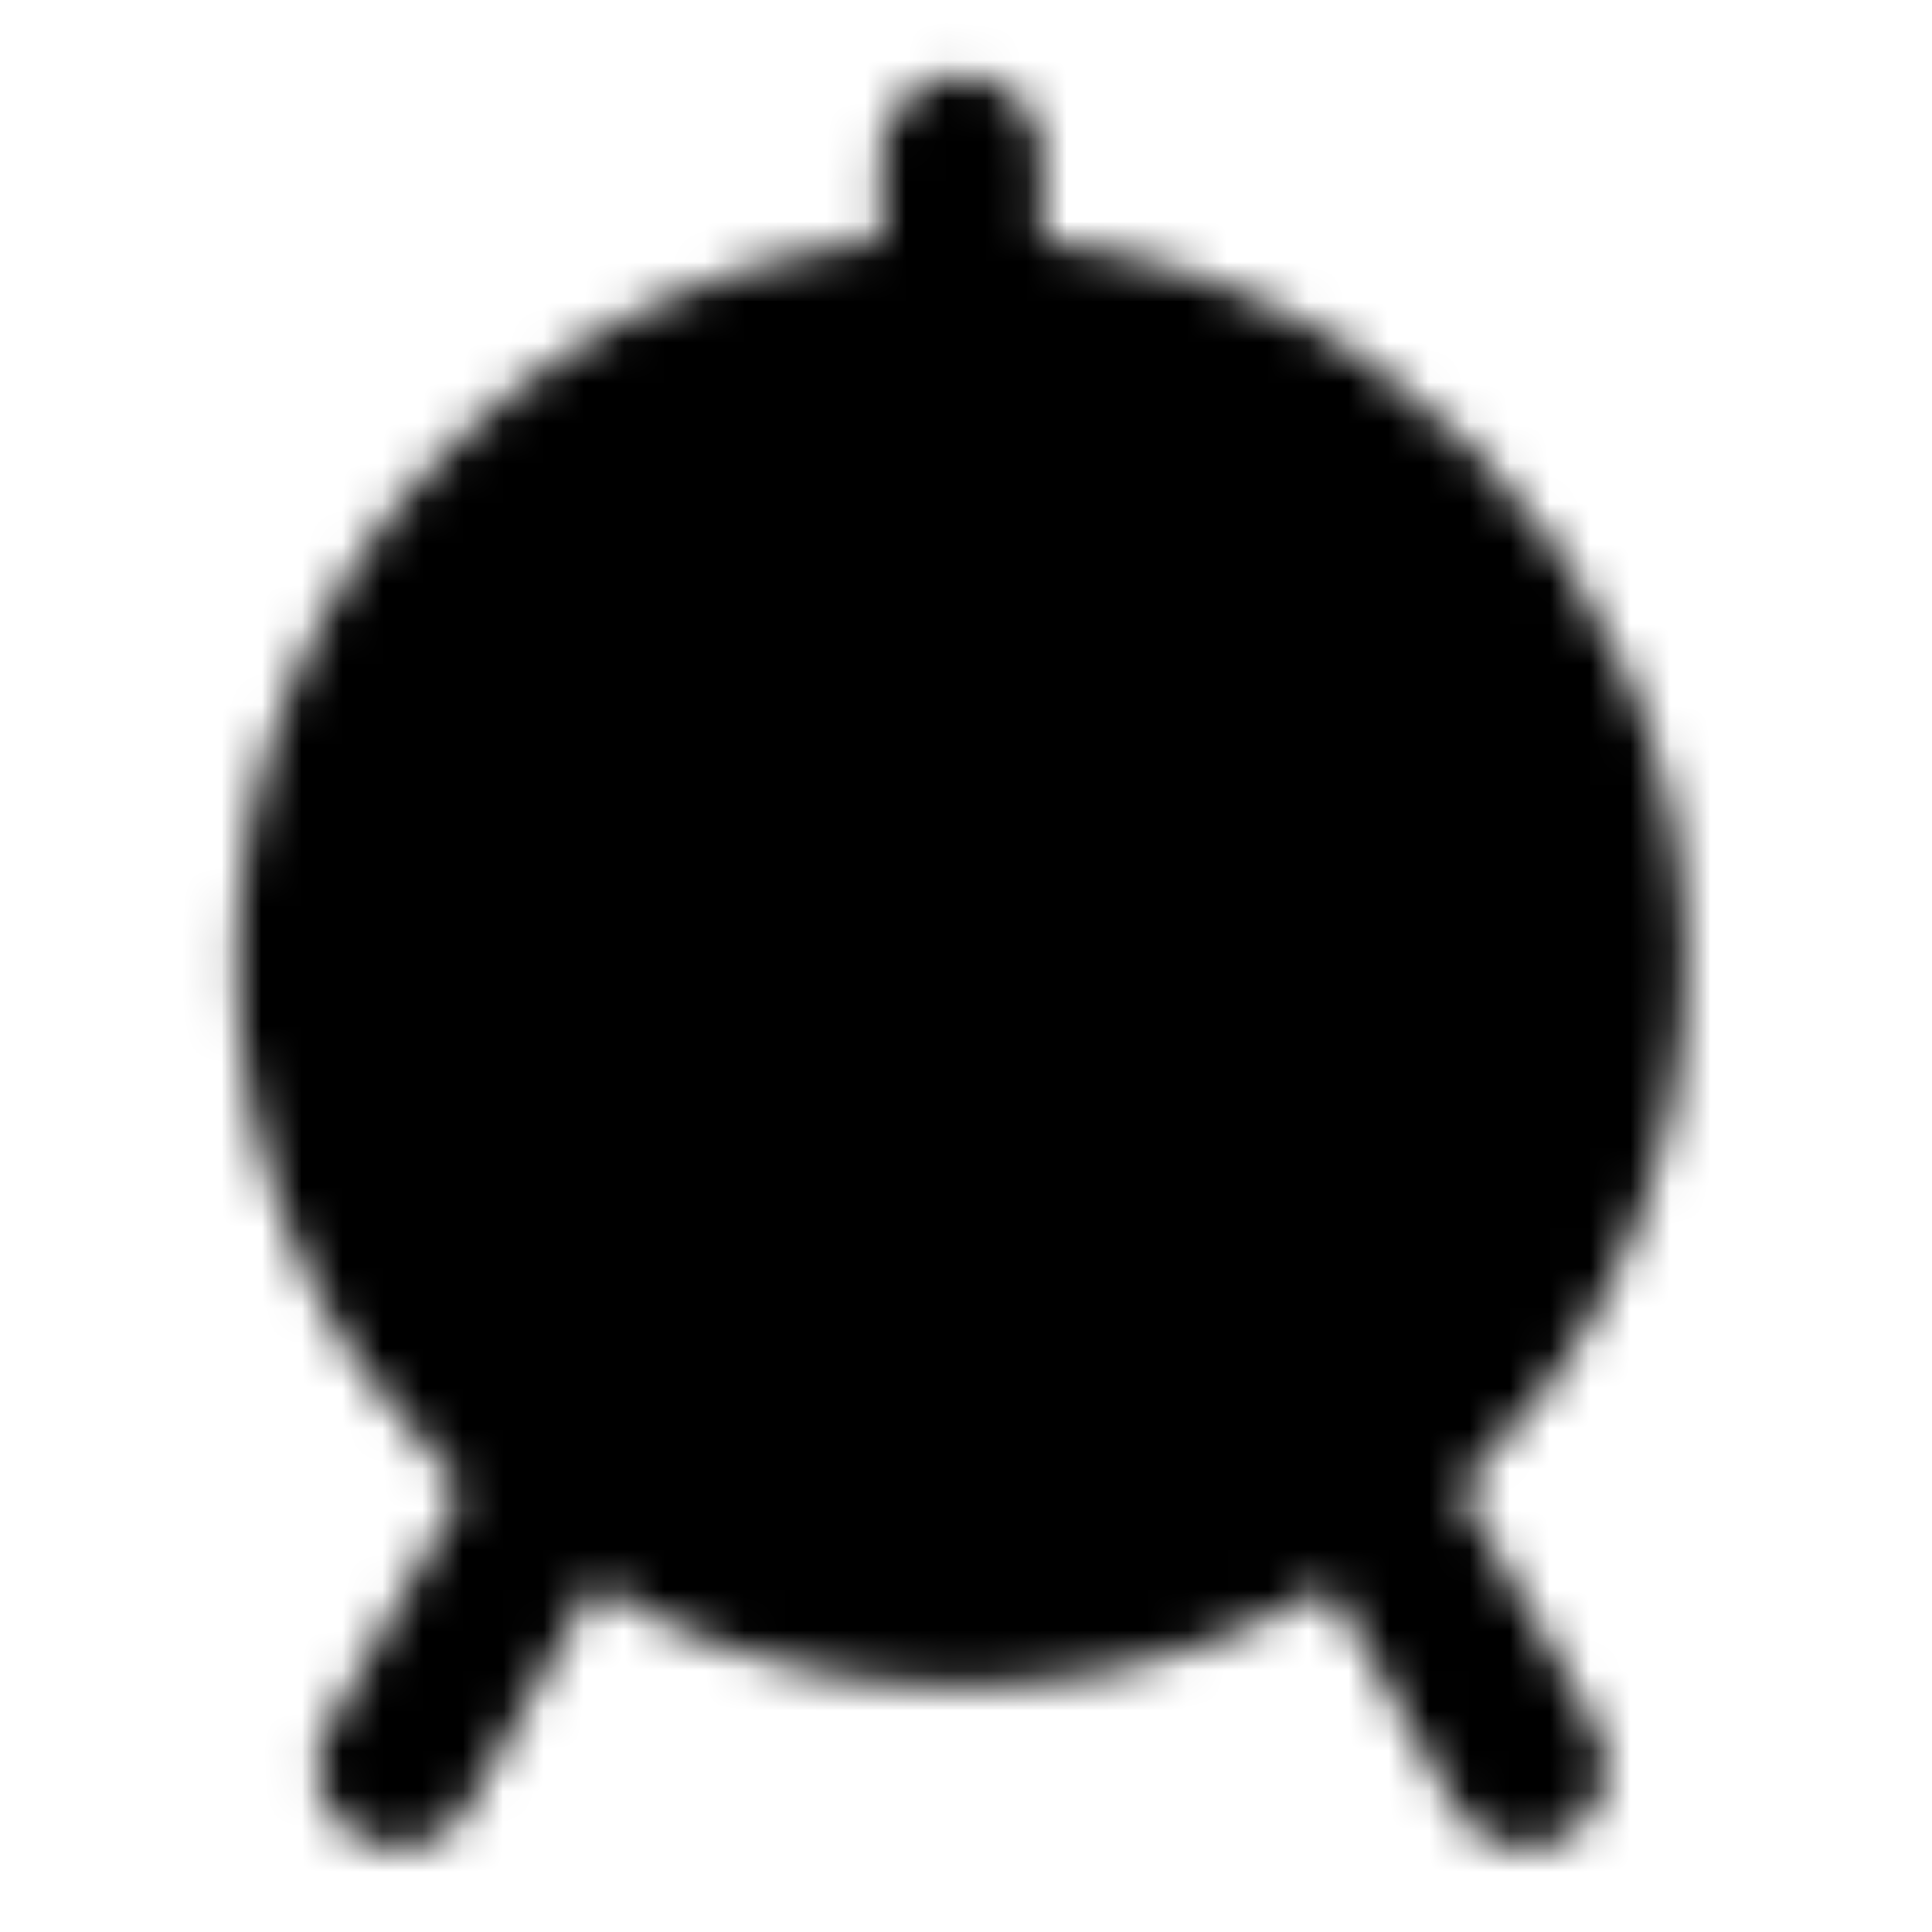 <svg xmlns="http://www.w3.org/2000/svg" xmlns:xlink="http://www.w3.org/1999/xlink" width="48" height="48" viewBox="0 0 48 48"><defs><mask id="ipSTargetOne0"><g fill="none"><path fill="#fff" stroke="#fff" stroke-linejoin="round" stroke-miterlimit="2" stroke-width="4" d="M23.889 39.889c8.84 0 16-7.16 16-16s-7.16-16-16-16s-16 7.16-16 16s7.16 16 16 16Z"/><path fill="#000" stroke="#000" stroke-linejoin="round" stroke-miterlimit="2" stroke-width="4" d="M23.889 31.889c4.42 0 8-3.58 8-8s-3.58-8-8-8s-8 3.58-8 8s3.58 8 8 8Z"/><path fill="#fff" d="M23.889 25.889c1.1 0 2-.9 2-2s-.9-2-2-2s-2 .9-2 2s.9 2 2 2"/><path stroke="#fff" stroke-linecap="round" stroke-linejoin="round" stroke-miterlimit="2" stroke-width="4" d="M23.889 7.889v-4m14 40l-4-7m-20 0l-4 7"/></g></mask></defs><path fill="currentColor" d="M0 0h48v48H0z" mask="url(#ipSTargetOne0)"/></svg>